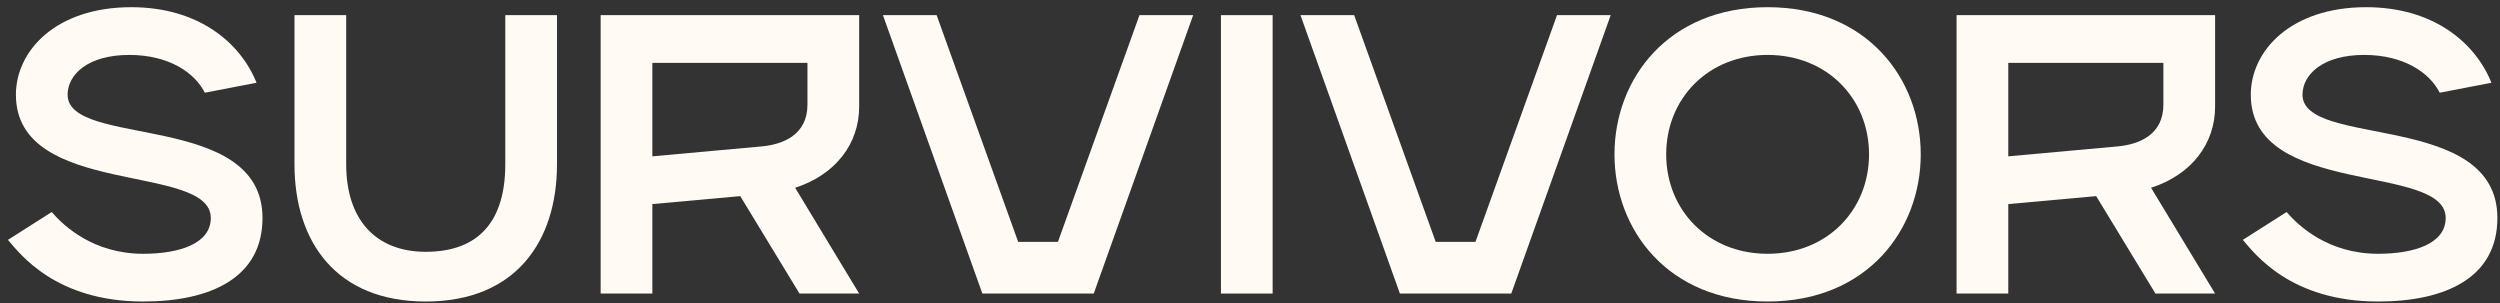 <svg width="264" height="32" viewBox="0 0 264 32" fill="none" xmlns="http://www.w3.org/2000/svg">
<rect x="0" y="0" width="264" height="32" fill="#333333" stroke="none"/>
<path d="M251.124 31.84C241.884 31.84 238.104 26.8 236.844 25.33L241.464 22.39C242.724 23.86 245.874 26.8 251.124 26.8C254.904 26.8 258.264 25.75 258.264 23.02C258.264 17.14 237.684 20.92 237.684 10C237.684 5.38 241.884 0.76 249.864 0.76C257.004 0.76 261.414 4.54 263.094 8.74L257.634 9.79C256.584 7.69 253.854 5.8 249.654 5.8C245.244 5.8 243.144 7.9 243.144 10C243.144 15.67 263.724 11.68 263.724 23.02C263.724 29.32 258.264 31.84 251.124 31.84Z" fill="#FFFBF4"/>
<path d="M206.614 31V1.6H233.914V11.26C233.914 15.166 231.436 18.442 227.152 19.828L233.914 31H227.614L221.356 20.71L212.074 21.55V31H206.614ZM212.074 16.51L223.624 15.46C225.934 15.25 228.454 14.2 228.454 11.05V6.64H212.074V16.51Z" fill="#FFFBF4"/>
<path d="M186.66 31.84C176.16 31.84 170.49 24.28 170.49 16.3C170.49 8.32 176.16 0.76 186.66 0.76C197.16 0.76 202.83 8.32 202.83 16.3C202.83 24.28 197.16 31.84 186.66 31.84ZM186.66 26.8C192.96 26.8 197.37 22.18 197.37 16.3C197.37 10.42 192.96 5.8 186.66 5.8C180.36 5.8 175.95 10.42 175.95 16.3C175.95 22.18 180.36 26.8 186.66 26.8Z" fill="#FFFBF4"/>
<path d="M147.83 31L137.33 1.6H143L151.61 25.54H155.81L164.42 1.6H170.09L159.59 31H147.83Z" fill="#FFFBF4"/>
<path d="M128.93 31V1.6H134.39V31H128.93Z" fill="#FFFBF4"/>
<path d="M103.738 31L93.238 1.6H98.908L107.518 25.54H111.718L120.328 1.6H125.998L115.498 31H103.738Z" fill="#FFFBF4"/>
<path d="M63.428 31V1.6H90.728V11.26C90.728 15.166 88.25 18.442 83.966 19.828L90.728 31H84.428L78.17 20.71L68.888 21.55V31H63.428ZM68.888 16.51L80.438 15.46C82.748 15.25 85.268 14.2 85.268 11.05V6.64H68.888V16.51Z" fill="#FFFBF4"/>
<path d="M44.958 31.84C35.508 31.84 31.098 25.54 31.098 17.35V1.6H36.558V17.35C36.558 23.23 39.708 26.59 44.958 26.59C50.628 26.59 53.358 23.272 53.358 17.35V1.6H58.818V17.35C58.818 25.54 54.408 31.84 44.958 31.84Z" fill="#FFFBF4"/>
<path d="M15.12 31.84C5.88 31.84 2.1 26.8 0.84 25.33L5.46 22.39C6.72 23.86 9.87 26.8 15.12 26.8C18.9 26.8 22.26 25.75 22.26 23.02C22.26 17.14 1.68 20.92 1.68 10C1.68 5.38 5.88 0.76 13.86 0.76C21 0.76 25.41 4.54 27.09 8.74L21.63 9.79C20.58 7.69 17.85 5.8 13.65 5.8C9.24 5.8 7.14 7.9 7.14 10C7.14 15.67 27.72 11.68 27.72 23.02C27.72 29.32 22.26 31.84 15.12 31.84Z" fill="#FFFBF4"/>
</svg>
